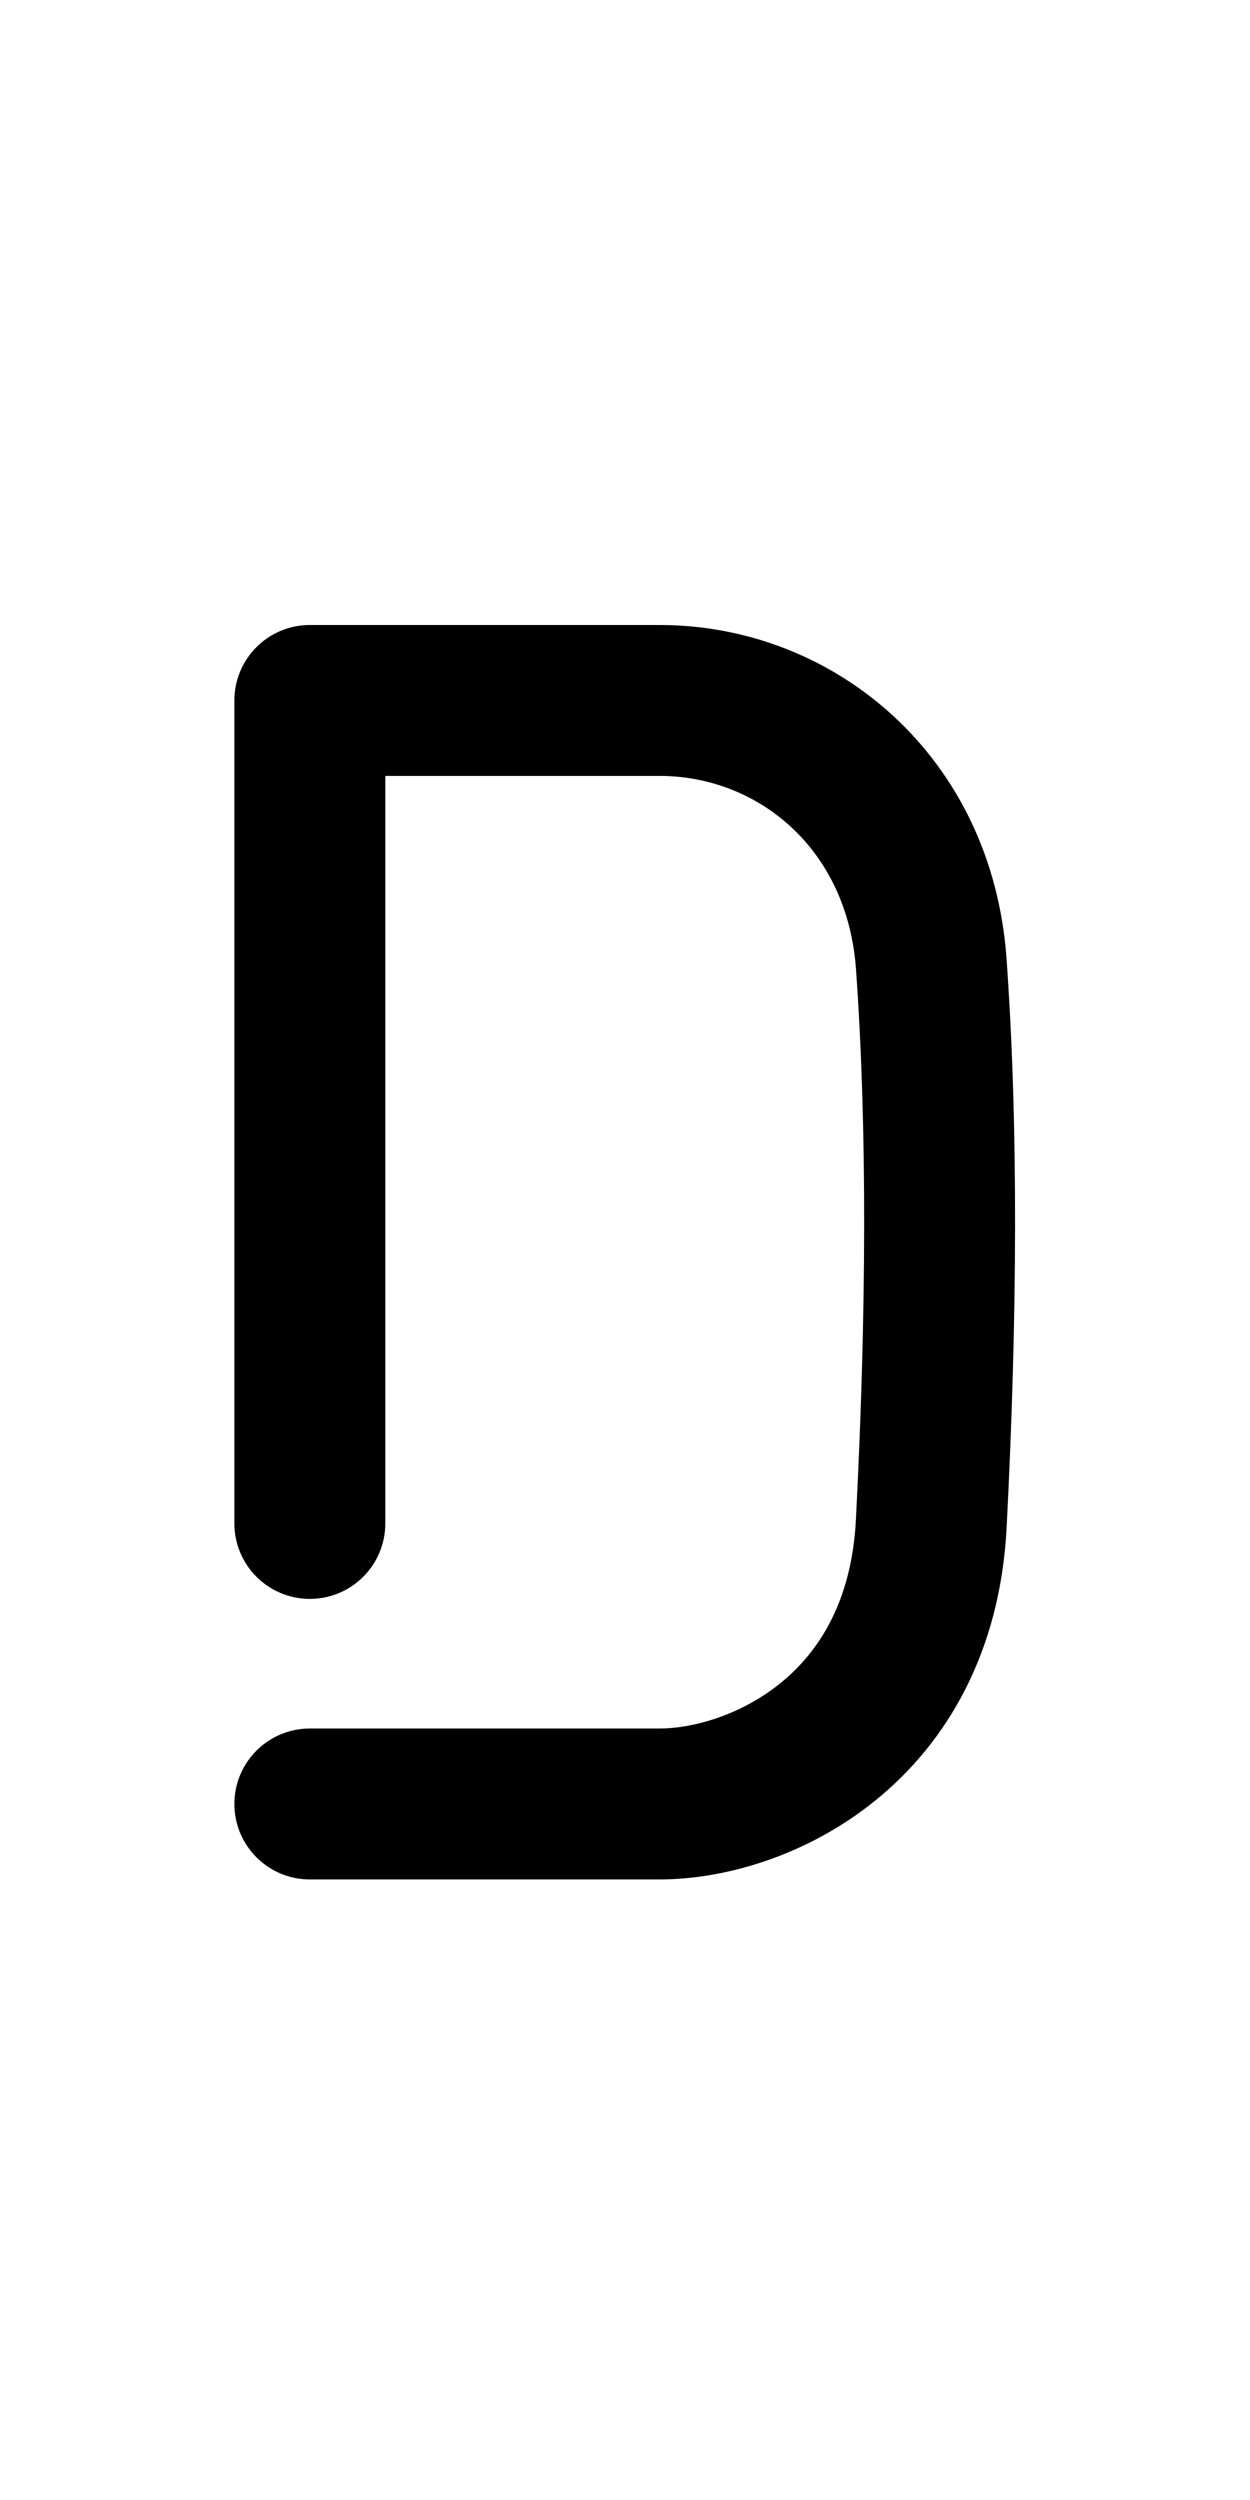 <svg width="128" height="256" viewBox="0 0 128 256" fill="none" xmlns="http://www.w3.org/2000/svg">
<path fill-rule="evenodd" clip-rule="evenodd" d="M24 71.727C24 67.46 27.46 64 31.727 64H67.545C85.434 64 101.597 77.423 103.071 98.18C104.283 115.234 104.181 134.842 103.081 156.394C102.423 169.278 96.899 178.498 89.62 184.384C82.584 190.073 74.161 192.455 67.545 192.455H31.727C27.46 192.455 24 188.995 24 184.727C24 180.46 27.46 177 31.727 177H67.545C70.839 177 75.78 175.7 79.903 172.366C83.782 169.229 87.213 164.086 87.646 155.606C88.728 134.431 88.808 115.494 87.656 99.275C86.767 86.758 77.475 79.454 67.545 79.454H39.455V156C39.455 160.268 35.995 163.727 31.727 163.727C27.46 163.727 24 160.268 24 156V71.727Z" fill="black"/>
</svg>
